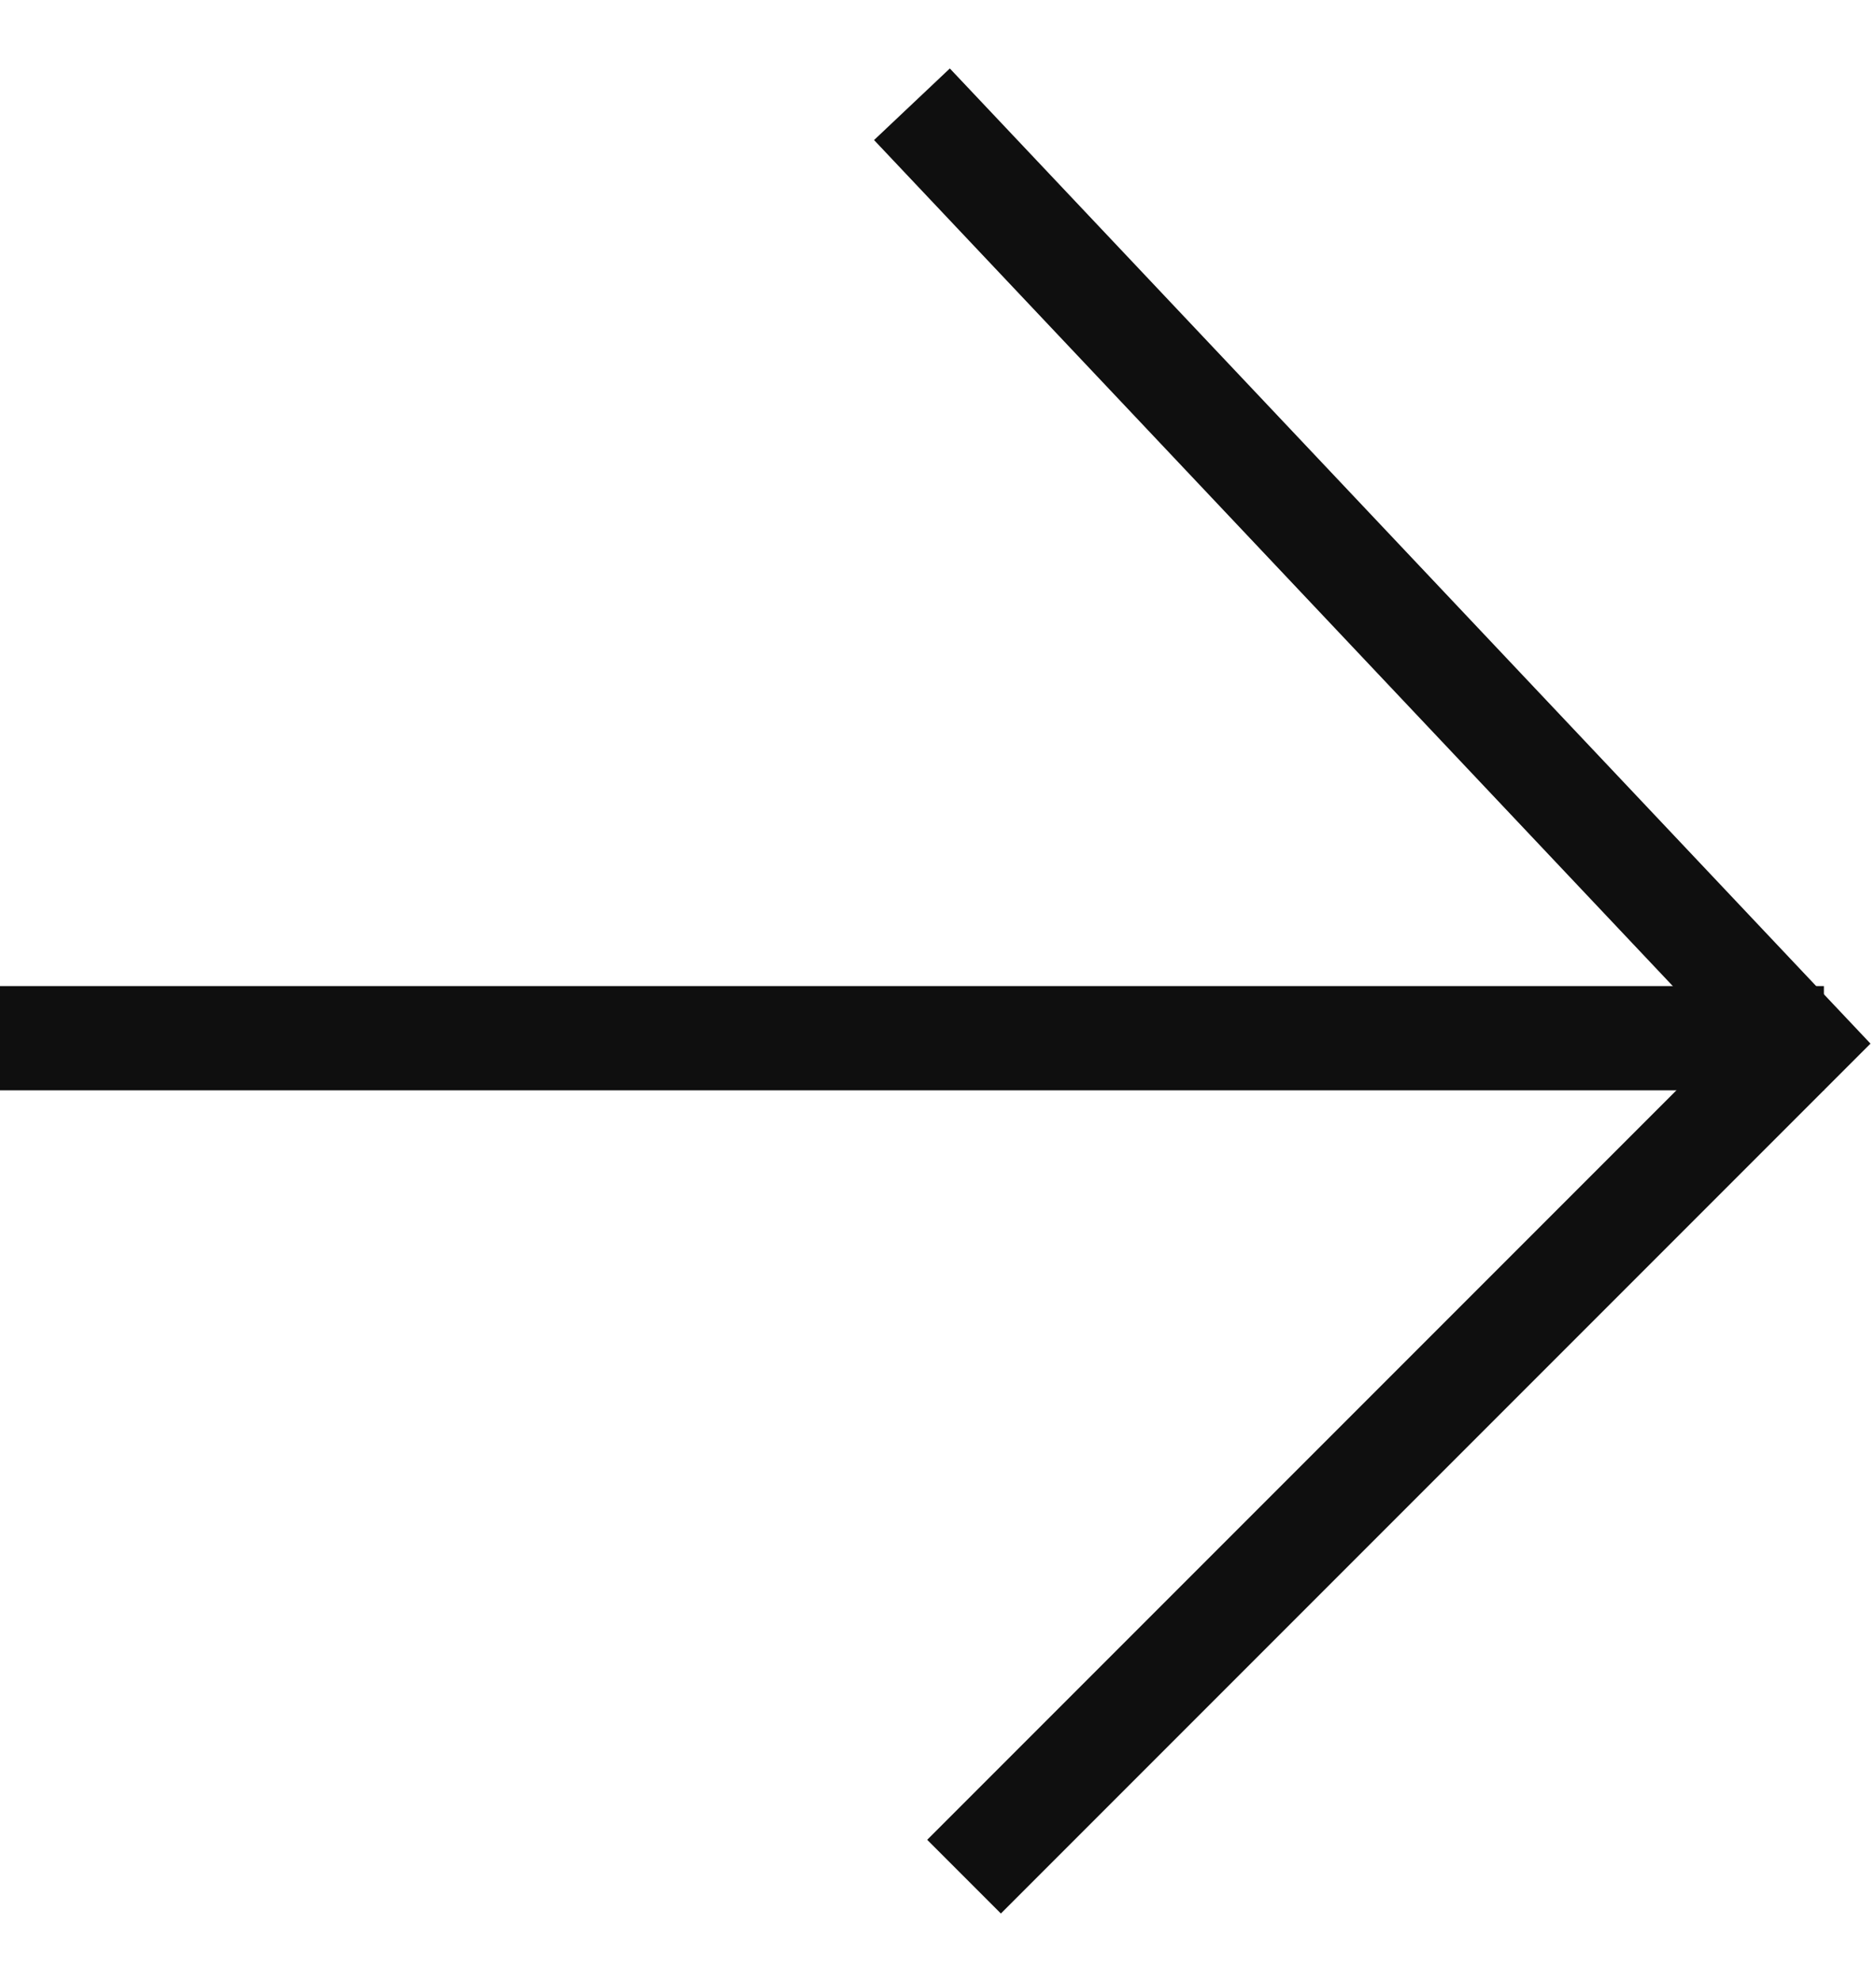 <svg width="18" height="19" viewBox="0 0 18 19" fill="none" xmlns="http://www.w3.org/2000/svg">
<path d="M0 9.958H17.5" stroke="#0F0F0F"/>
<path d="M8.75 1L17.25 10L9.25 18" stroke="#0F0F0F"/>
</svg>
